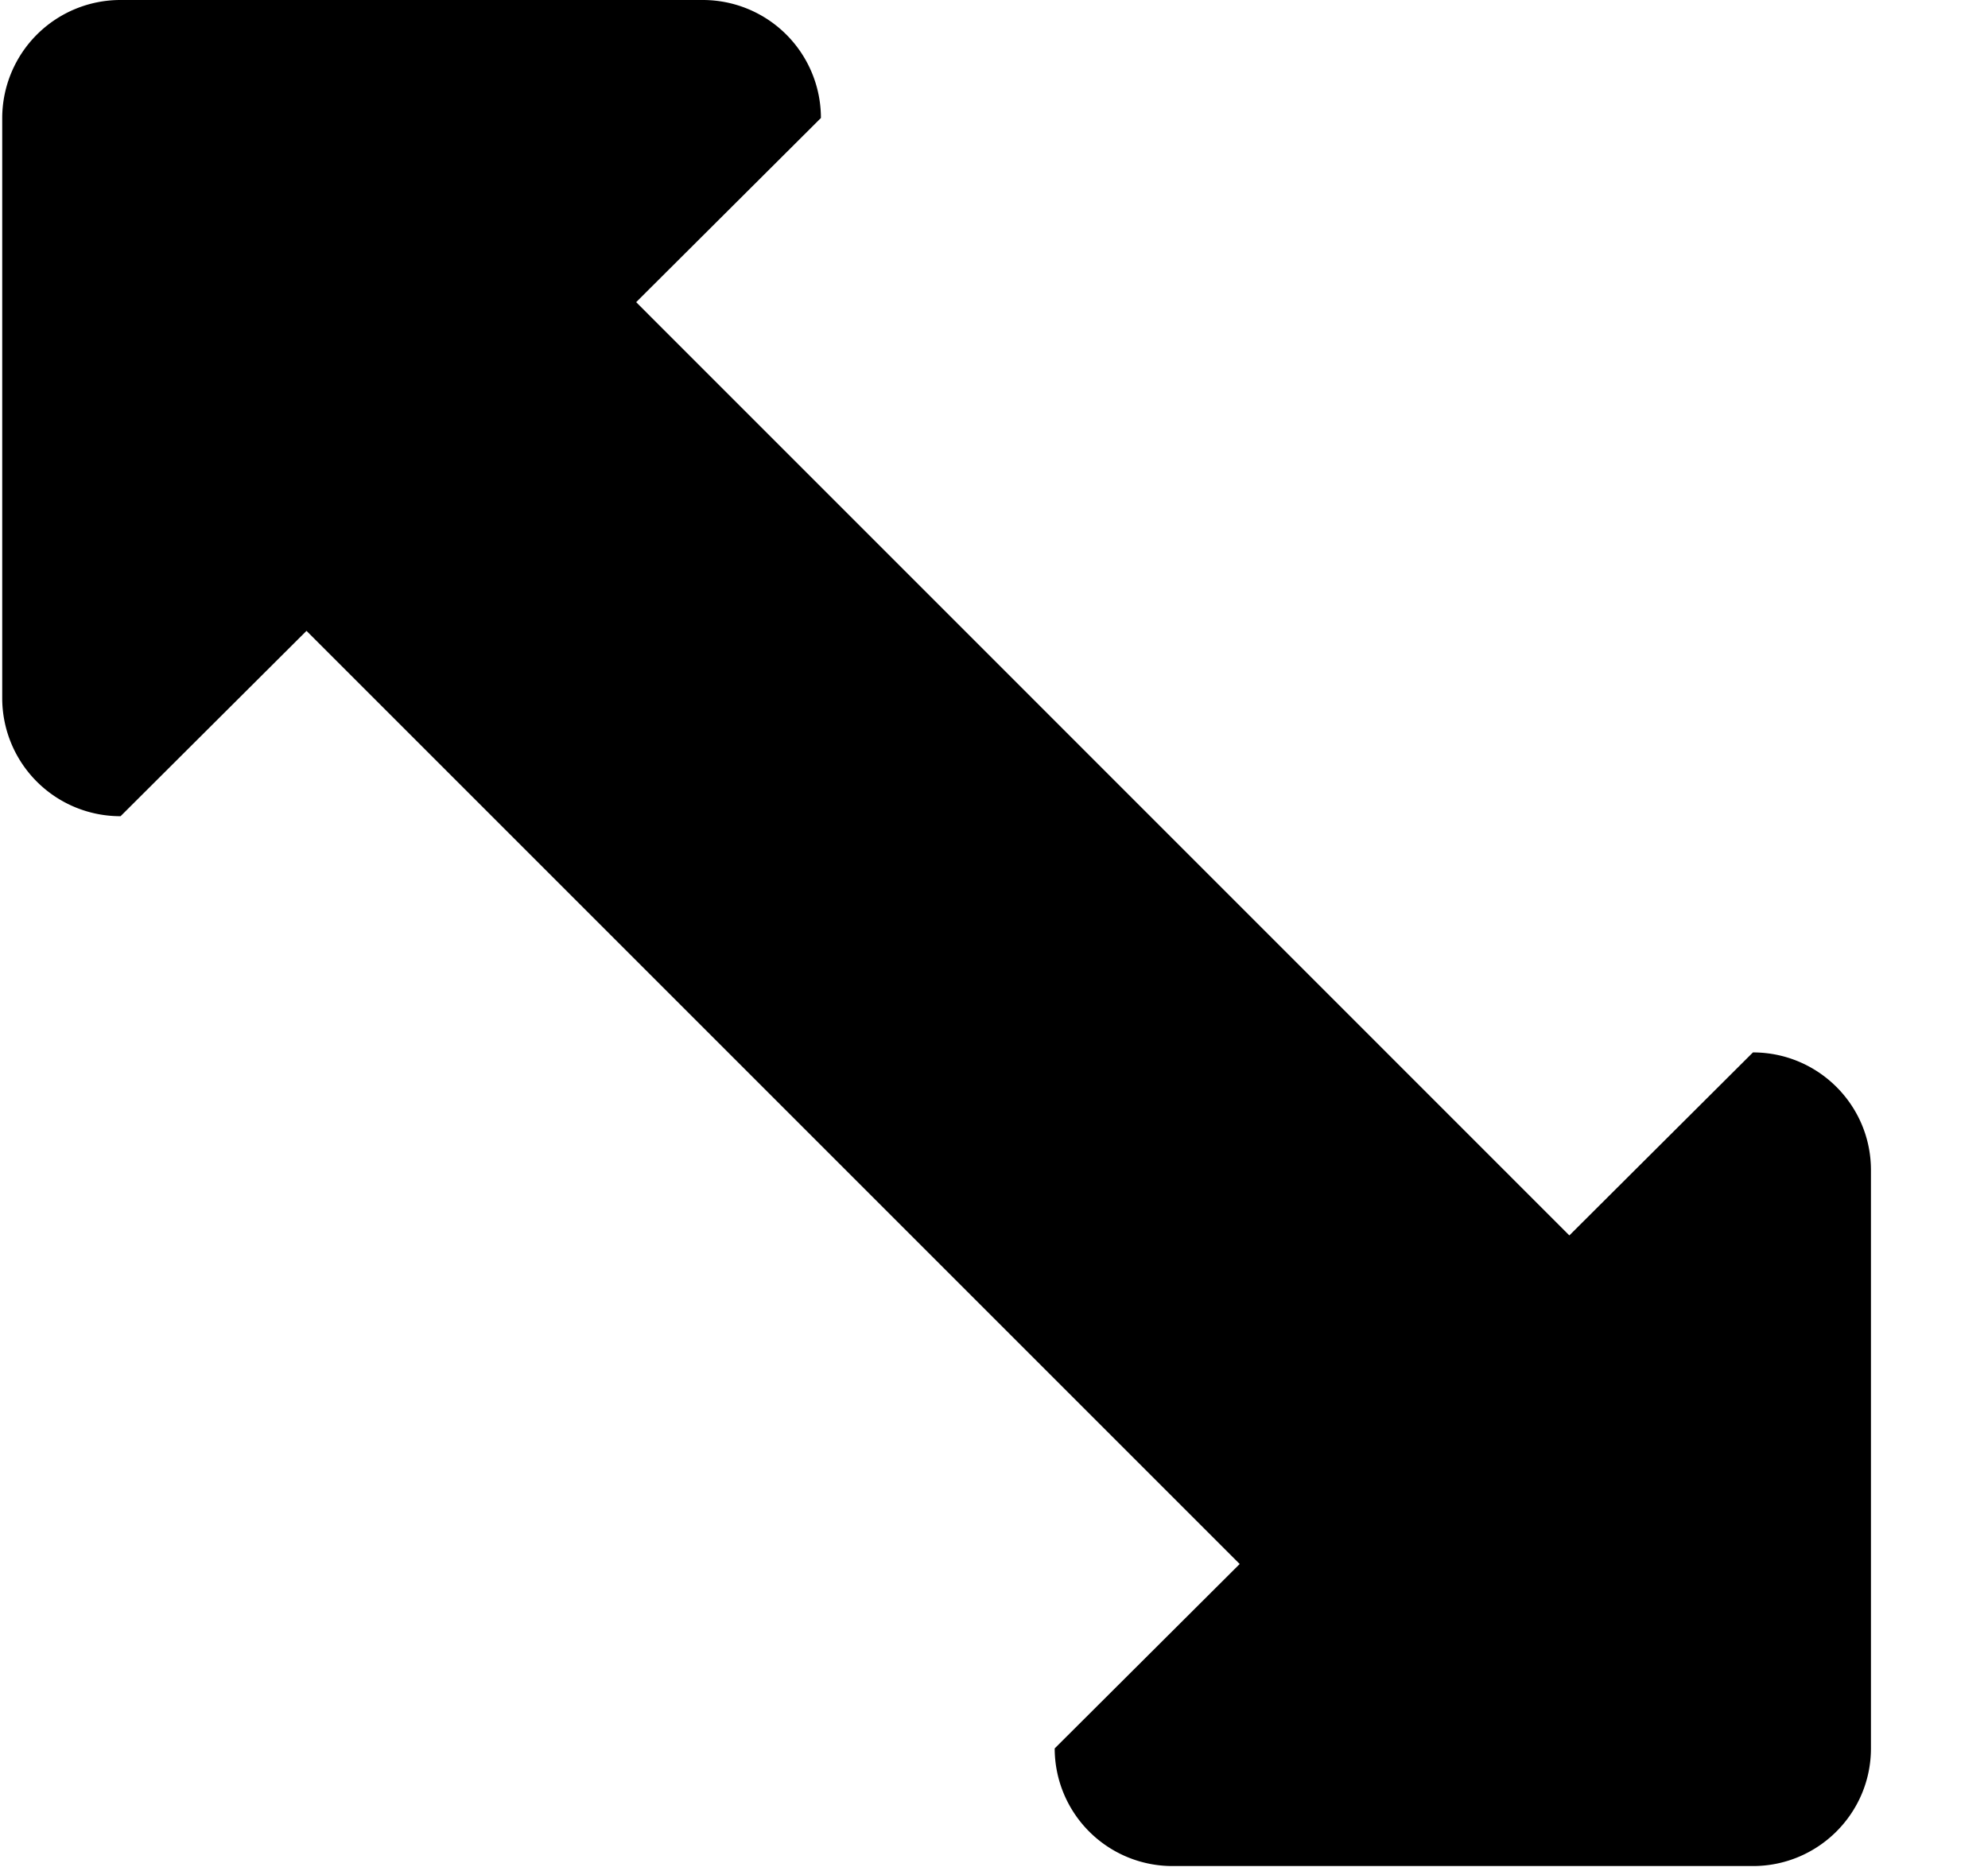 <svg class="icon" viewBox="0 0 1088 1024" version="1.1" xmlns="http://www.w3.org/2000/svg" xmlns:xlink="http://www.w3.org/1999/xlink" width="136" height="128"><path d="M65.984 0h318.528A64.64 64.64 0 0 1 449.28 64.576L348.16 165.376l510.72 510.784L959.36 576c35.648 0 64.576 28.8 64.576 64.384v316.544c0 35.52-28.928 64.384-64.576 64.384h-317.568a64.448 64.448 0 0 1-64.576-64.384l101.248-100.928-510.72-510.72-101.76 101.44A64.64 64.64 0 0 1 1.216 382.144V64.576A64.704 64.704 0 0 1 65.984 0z" ></path></svg>
